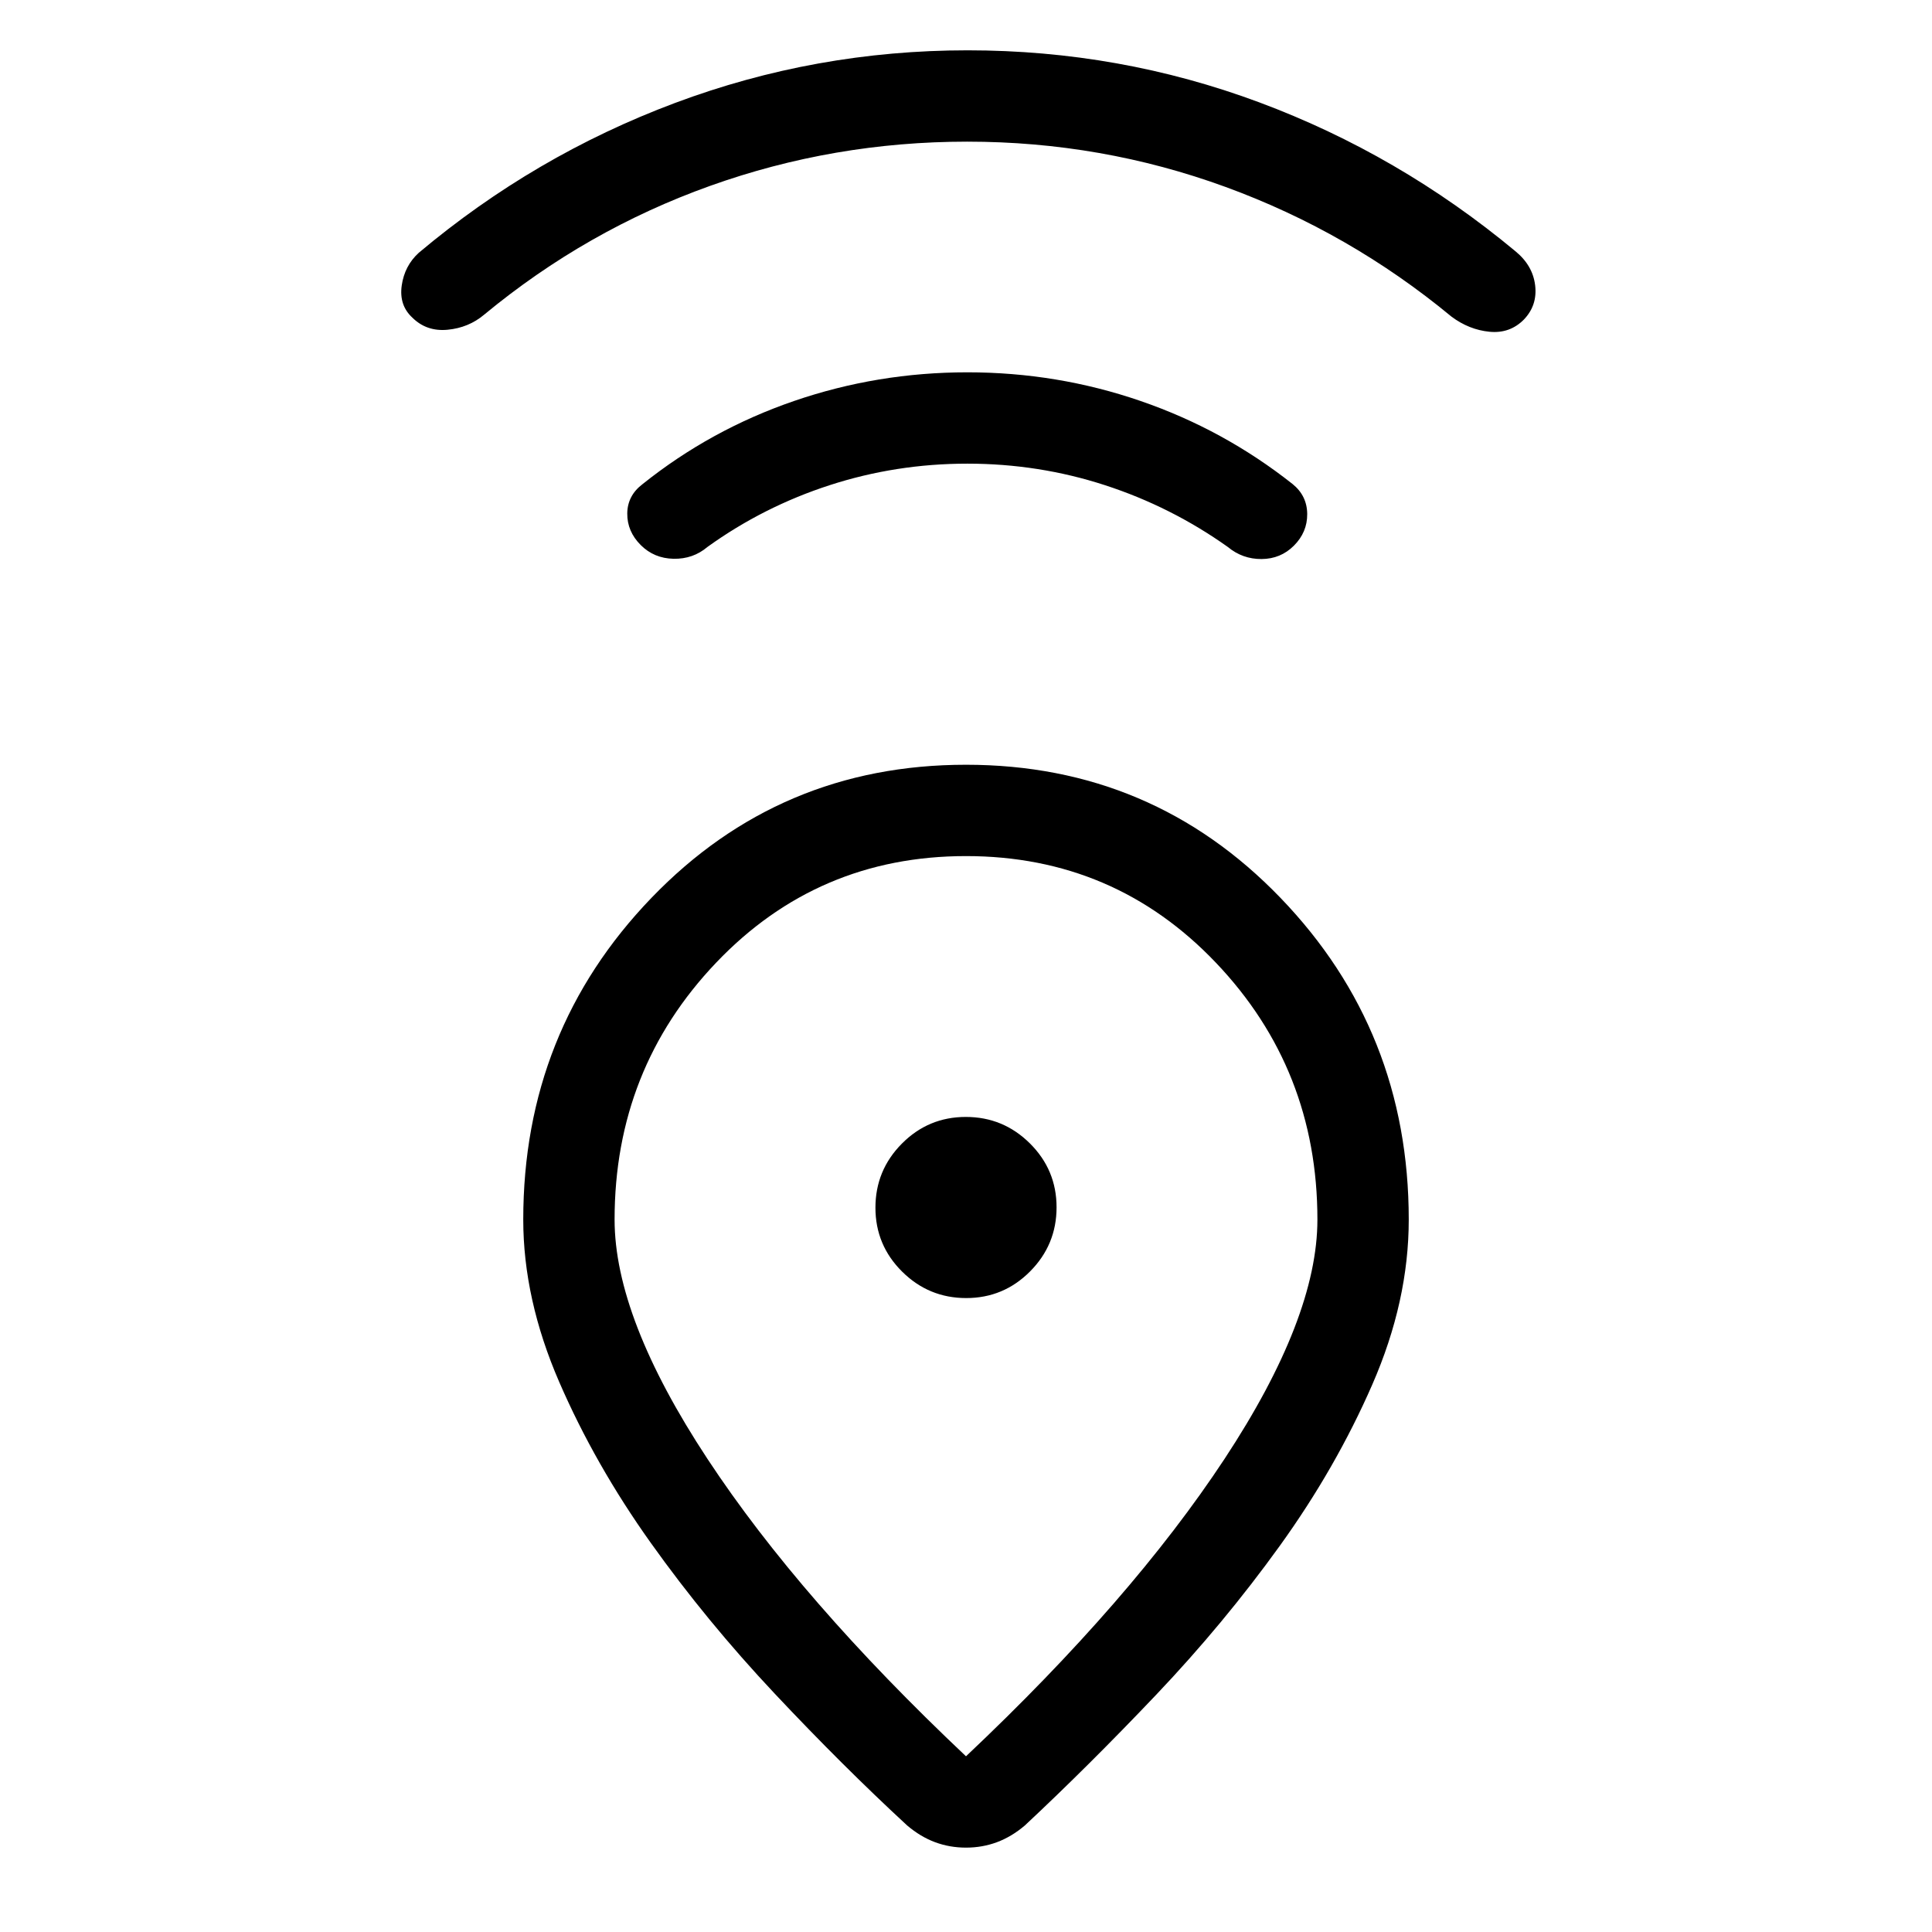 <svg xmlns="http://www.w3.org/2000/svg" height="48" viewBox="0 -960 960 960" width="48"><path d="M480-87.308Q562.307-165 608.461-235.077 654.615-305.154 654.615-354q0-74.692-50.461-127.654Q553.692-534.615 480-534.615t-124.154 52.961Q305.385-428.692 305.385-354q0 48.846 46.154 118.923T480-87.308ZM479.968-580q92.57 0 156.3 66.146Q699.999-447.707 699.999-354q0 40.501-18.116 81.981-18.115 41.479-45.961 80.133-27.846 38.653-61.461 74.038-33.615 35.384-65.23 64.923-6.616 5.615-13.875 8.308-7.26 2.692-15.356 2.692t-15.356-2.692q-7.259-2.693-13.875-8.308-32-29.539-65.807-65.5-33.808-35.961-61.539-74.861-27.731-38.899-45.576-80.076-17.846-41.177-17.846-80.638 0-93.707 63.699-159.853 63.699-66.146 156.268-66.146ZM480.091-315q18.601 0 31.755-13.245Q525-341.489 525-360.091q0-18.601-13.245-31.755Q498.511-405 479.909-405q-18.601 0-31.755 13.245Q435-378.511 435-359.909q0 18.601 13.245 31.755Q461.489-315 480.091-315Zm.591-414.615q-35.451 0-68.413 10.692-32.962 10.692-60.731 30.692-7.179 6.077-16.858 5.885-9.68-.193-16.305-6.818-6.759-6.759-6.69-15.663.068-8.905 7.623-14.634 33.846-27.076 75.296-41.307 41.449-14.231 86.076-14.231 44.627 0 86.012 14.231 41.384 14.231 75.615 41.307 7.17 5.821 7.239 14.872.069 9.051-6.624 15.743-6.563 6.564-16.05 6.628-9.487.064-16.795-6.013-28.154-20-61.049-30.692-32.895-10.692-68.346-10.692Zm-.067-160q-66.384 0-127.846 22t-112.231 64q-7.692 6.461-18.115 7.461-10.423 1-17.499-5.993-6.693-6.16-5.308-15.968 1.385-9.807 8.462-16.269 57.461-48.307 127.345-74.461 69.885-26.154 145.385-26.154 75.499 0 144.884 25.846 69.384 25.846 127.23 73.923 8.693 7.077 9.885 17 1.192 9.923-5.583 16.999-6.994 7.077-17.109 6.077-10.115-1-18.807-7.461-50.769-42-112.346-64.5-61.577-22.5-128.347-22.5ZM480-360Z"/></svg>